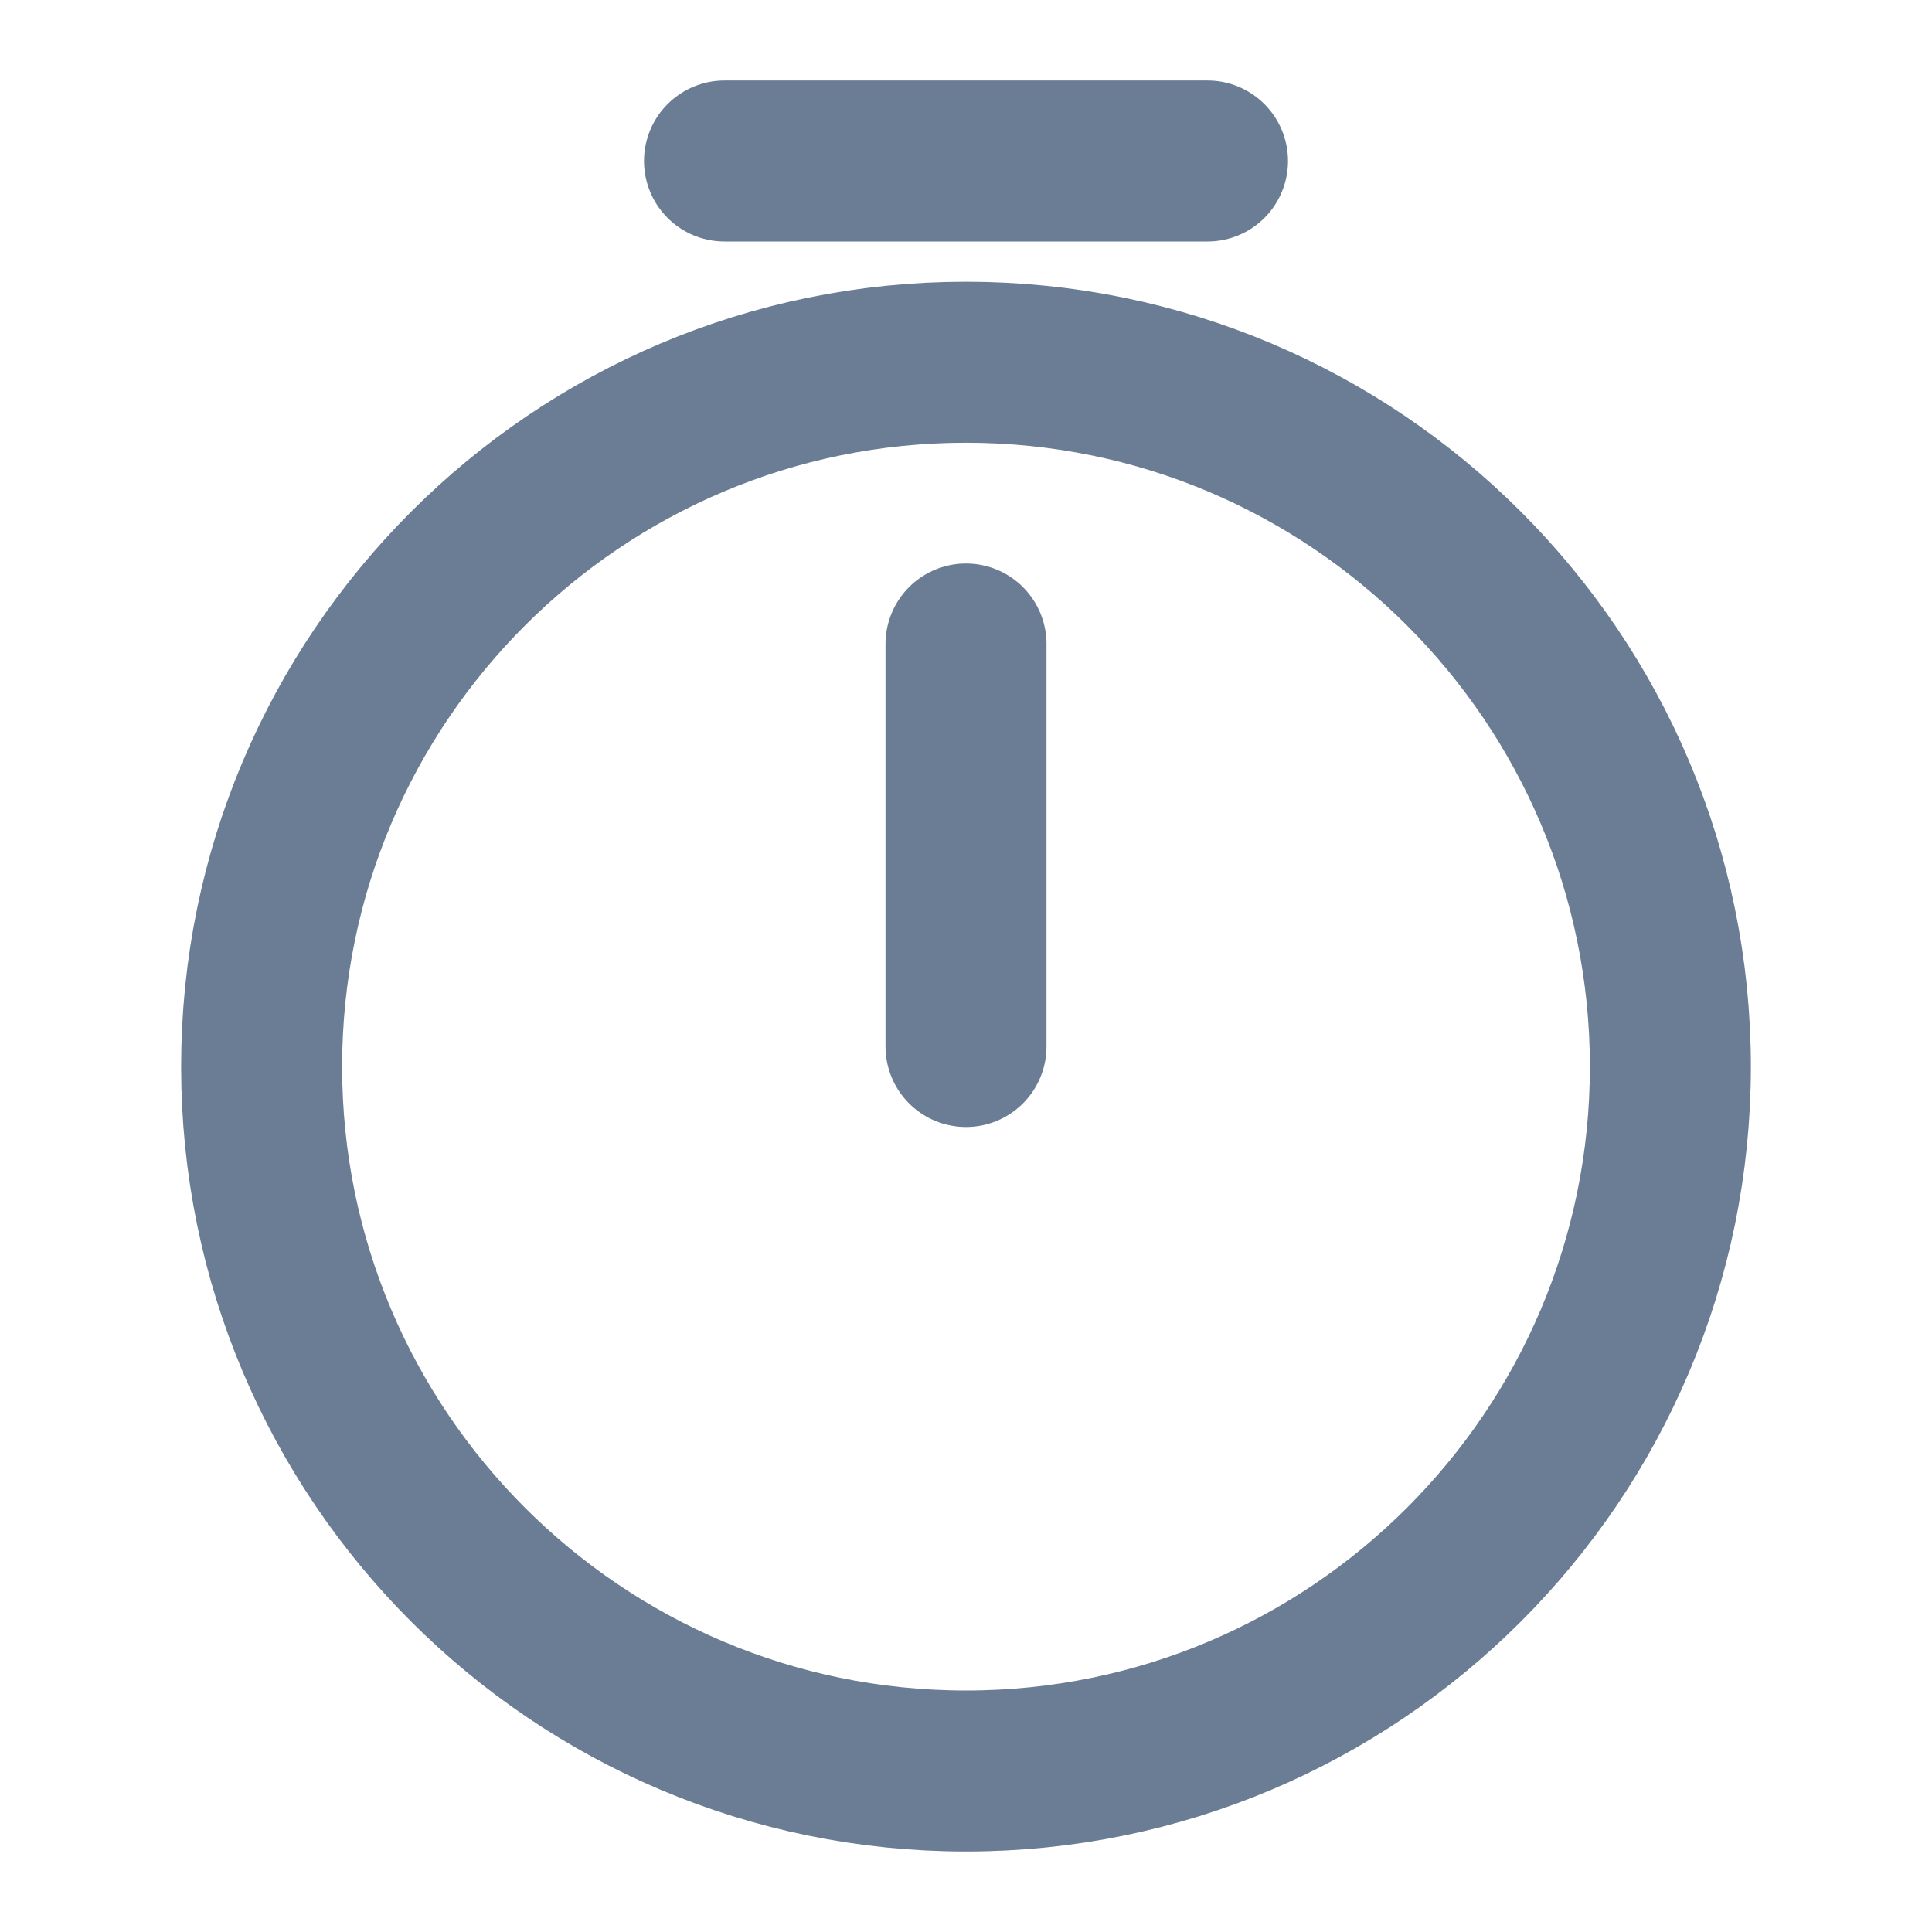 <svg width="24" height="24" viewBox="0 0 24 24" fill="none" xmlns="http://www.w3.org/2000/svg">
<path d="M20.75 13.25C20.75 18.08 16.83 22 12 22C7.17 22 3.25 18.08 3.25 13.25C3.25 8.42 7.17 4.5 12 4.5C16.83 4.5 20.75 8.42 20.75 13.25Z" stroke="#6B7D94" stroke-width="2" stroke-linecap="round" stroke-linejoin="round"/>
<path d="M12 8V13" stroke="#6B7D94" stroke-width="2" stroke-linecap="round" stroke-linejoin="round"/>
<path d="M9 2H15" stroke="#6B7D94" stroke-width="2" stroke-miterlimit="10" stroke-linecap="round" stroke-linejoin="round"/>
</svg>
